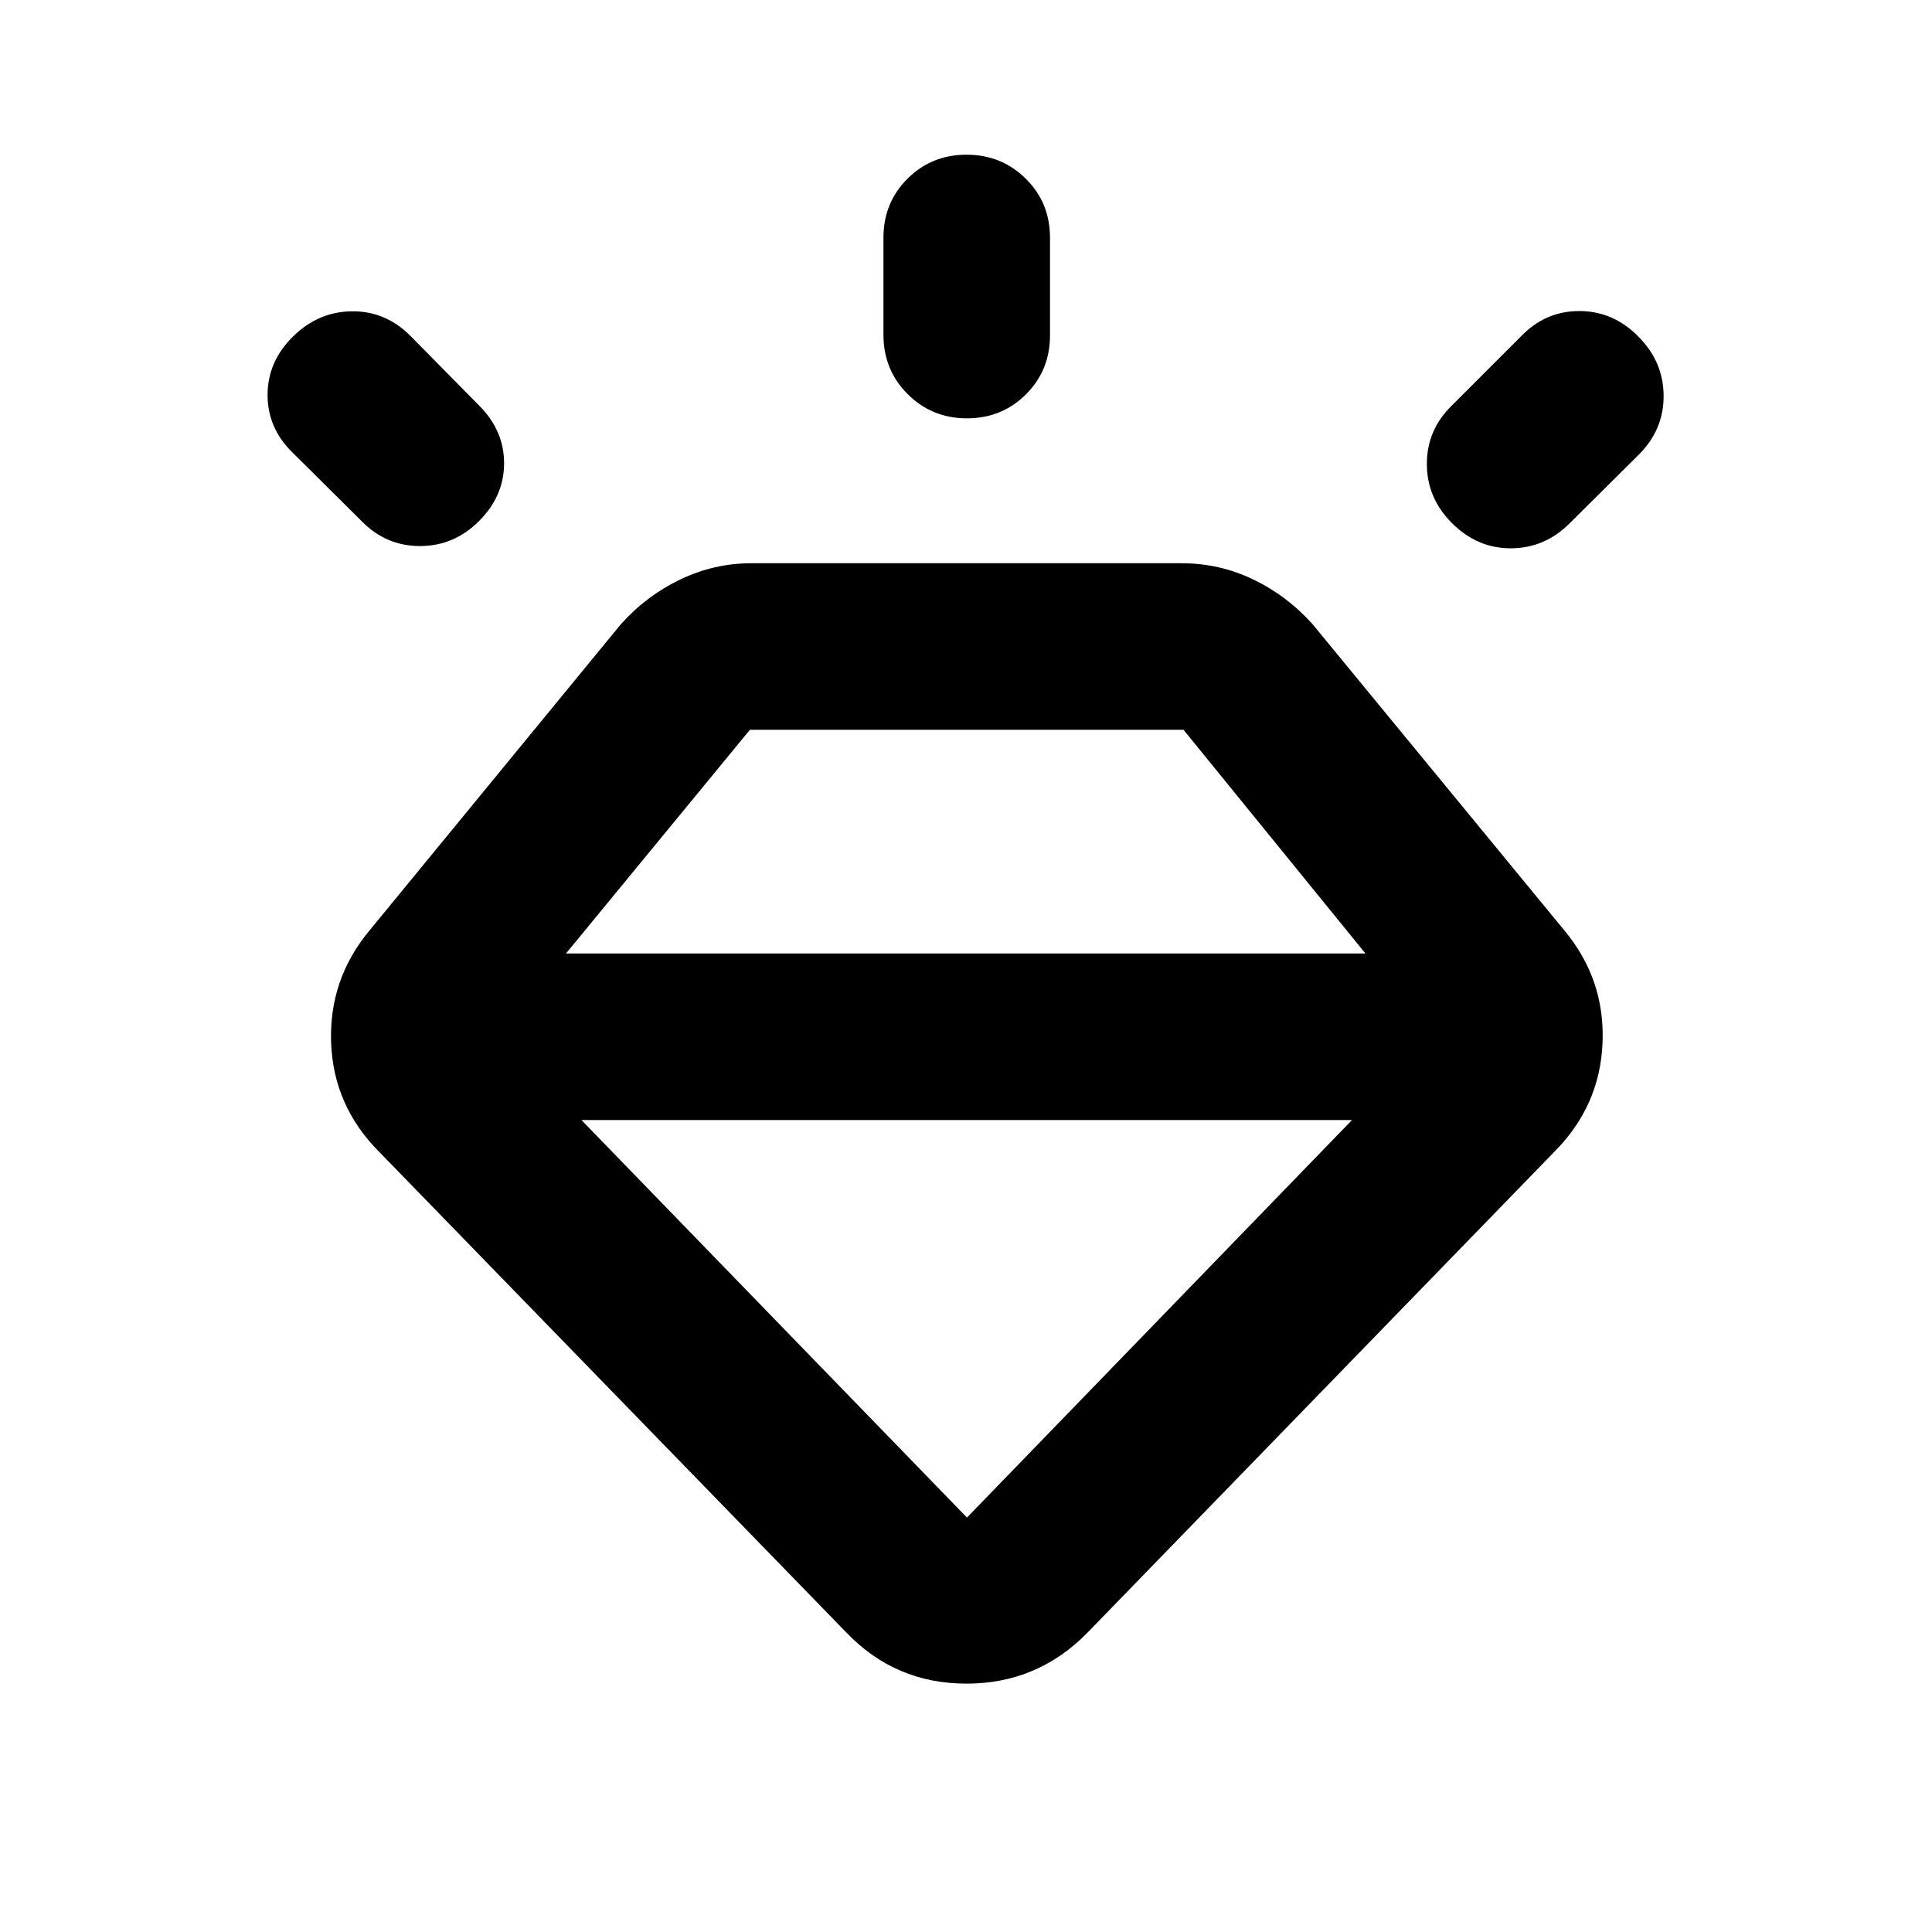 <svg xmlns="http://www.w3.org/2000/svg" height="20" viewBox="0 -960 960 960" width="20"><path d="M420.59-148.76 188.52-387.54q-22.87-22.87-23.99-54.44-1.12-31.56 19.27-55.91l124.7-151.94q12.67-14.15 29.5-22.22 16.84-8.08 35.35-8.08h213.81q18.84 0 35.61 8.08 16.77 8.07 29.45 22.22l124.93 151.94q20.39 24.35 19.15 55.91-1.23 31.57-24.1 54.44L540.37-148.76q-24.8 25.35-60.12 25.35-35.32 0-59.66-25.35Zm-275.03-644q12.6-12.44 29.44-12.56 16.85-.12 29.28 12.56l33.76 34.24q12.44 12.43 12.44 28.7 0 16.28-12.44 28.71-12.43 12.44-29.37 12.44t-29.04-12.44l-34.24-34q-12.43-12.07-12.43-28.64 0-16.58 12.6-29.01Zm334.71-90.37q17.36 0 29.41 11.9 12.06 11.91 12.06 29.36v48.48q0 17.45-11.96 29.35-11.97 11.91-29.33 11.91t-29.42-12.02q-12.05-12.03-12.05-29.48v-48.24q0-17.45 11.96-29.36 11.96-11.9 29.33-11.9Zm333.82 90.37q12.43 12.43 12.55 29.33.12 16.89-12.31 29.32l-34.24 34q-12.35 12.44-29.16 12.56-16.82.12-29.5-12.56Q709-712.54 709-729.48t12.43-29.04l34.24-34.24q12.11-12.68 29.04-12.68 16.94 0 29.38 12.68Zm-525.18 389.3 191.57 197.53L671.8-403.46H288.91Zm-7.67-82.76h397.24l-90.39-111.15H372.63l-91.39 111.15Z"/></svg>